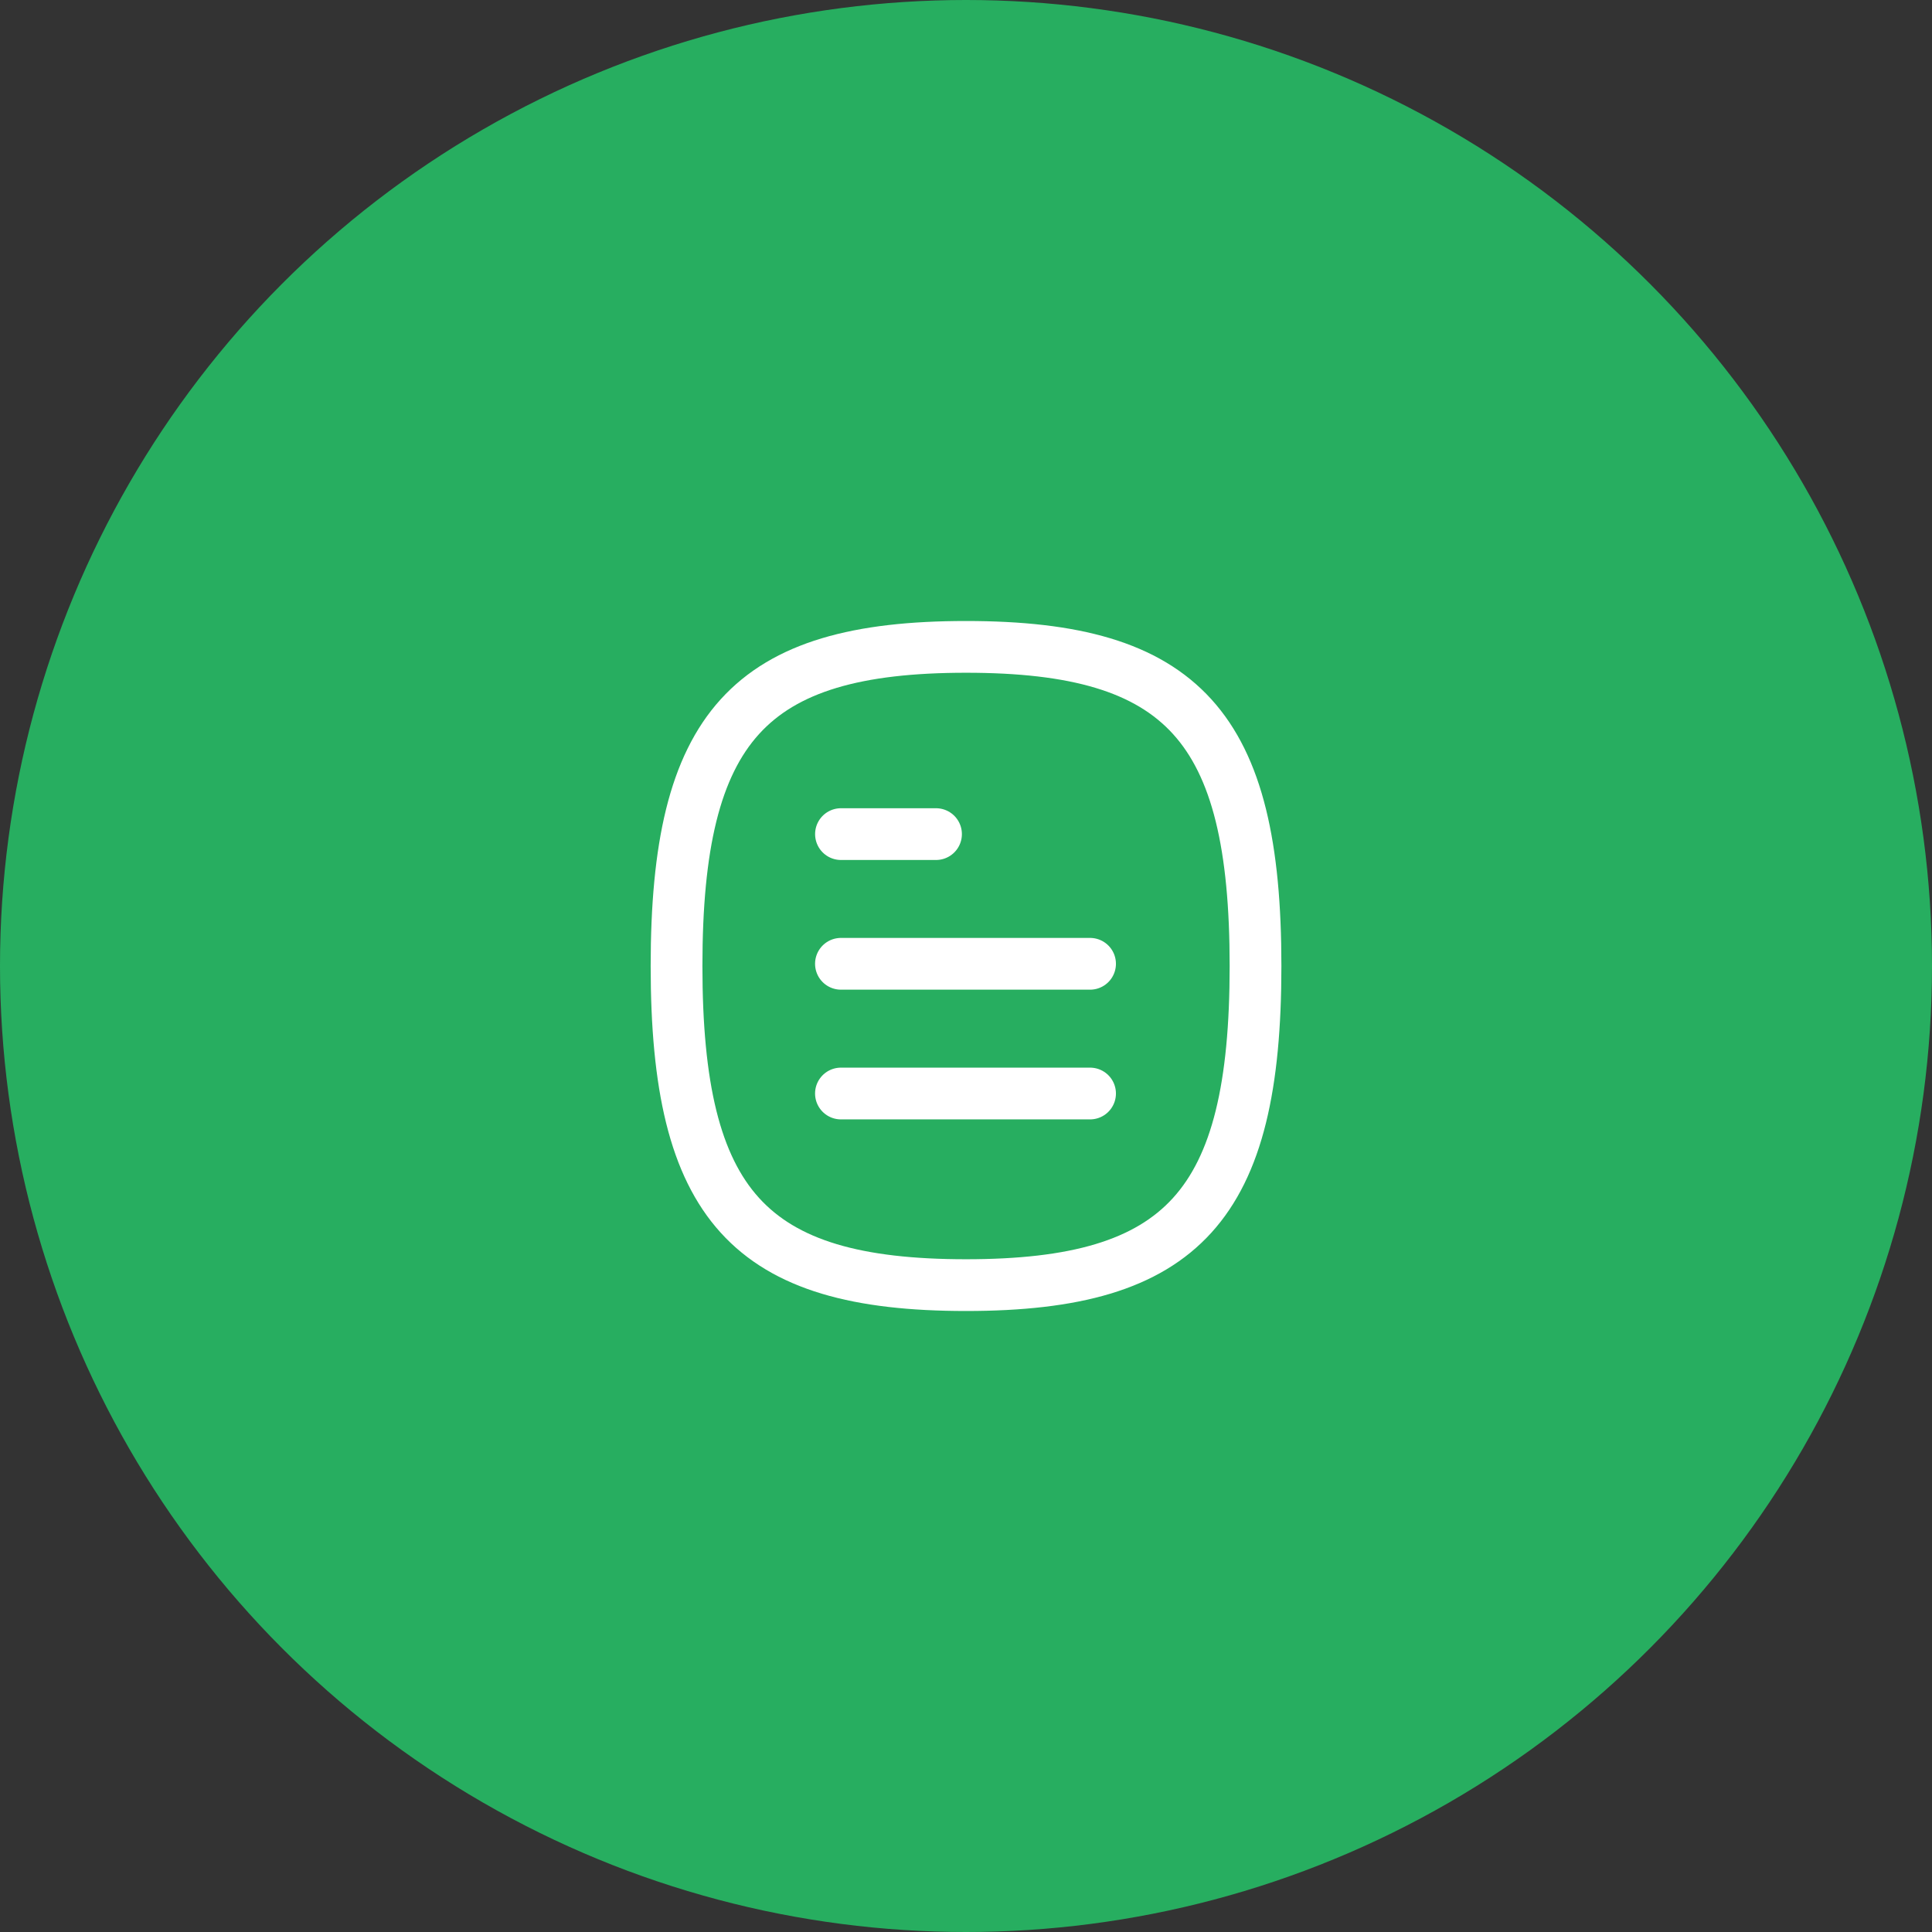 <svg width="56" height="56" viewBox="0 0 56 56" fill="none" xmlns="http://www.w3.org/2000/svg">
<rect x="0" y="0" width="56" height="56" fill="#333333" stroke="none"/>
<circle cx="28" cy="28" r="28" fill="#27AE60"/>
<path d="M31.596 31.696H24.375" stroke="white" stroke-width="1.5" stroke-linecap="round" stroke-linejoin="round"/>
<path d="M31.596 27.936H24.375" stroke="white" stroke-width="1.5" stroke-linecap="round" stroke-linejoin="round"/>
<path d="M27.131 24.177H24.376" stroke="white" stroke-width="1.5" stroke-linecap="round" stroke-linejoin="round"/>
<path fill-rule="evenodd" clip-rule="evenodd" d="M19.61 28C19.61 34.937 21.708 37.25 28.001 37.25C34.295 37.25 36.392 34.937 36.392 28C36.392 21.063 34.295 18.75 28.001 18.75C21.708 18.75 19.61 21.063 19.61 28Z" stroke="white" stroke-width="1.5" stroke-linecap="round" stroke-linejoin="round"/>
</svg>
